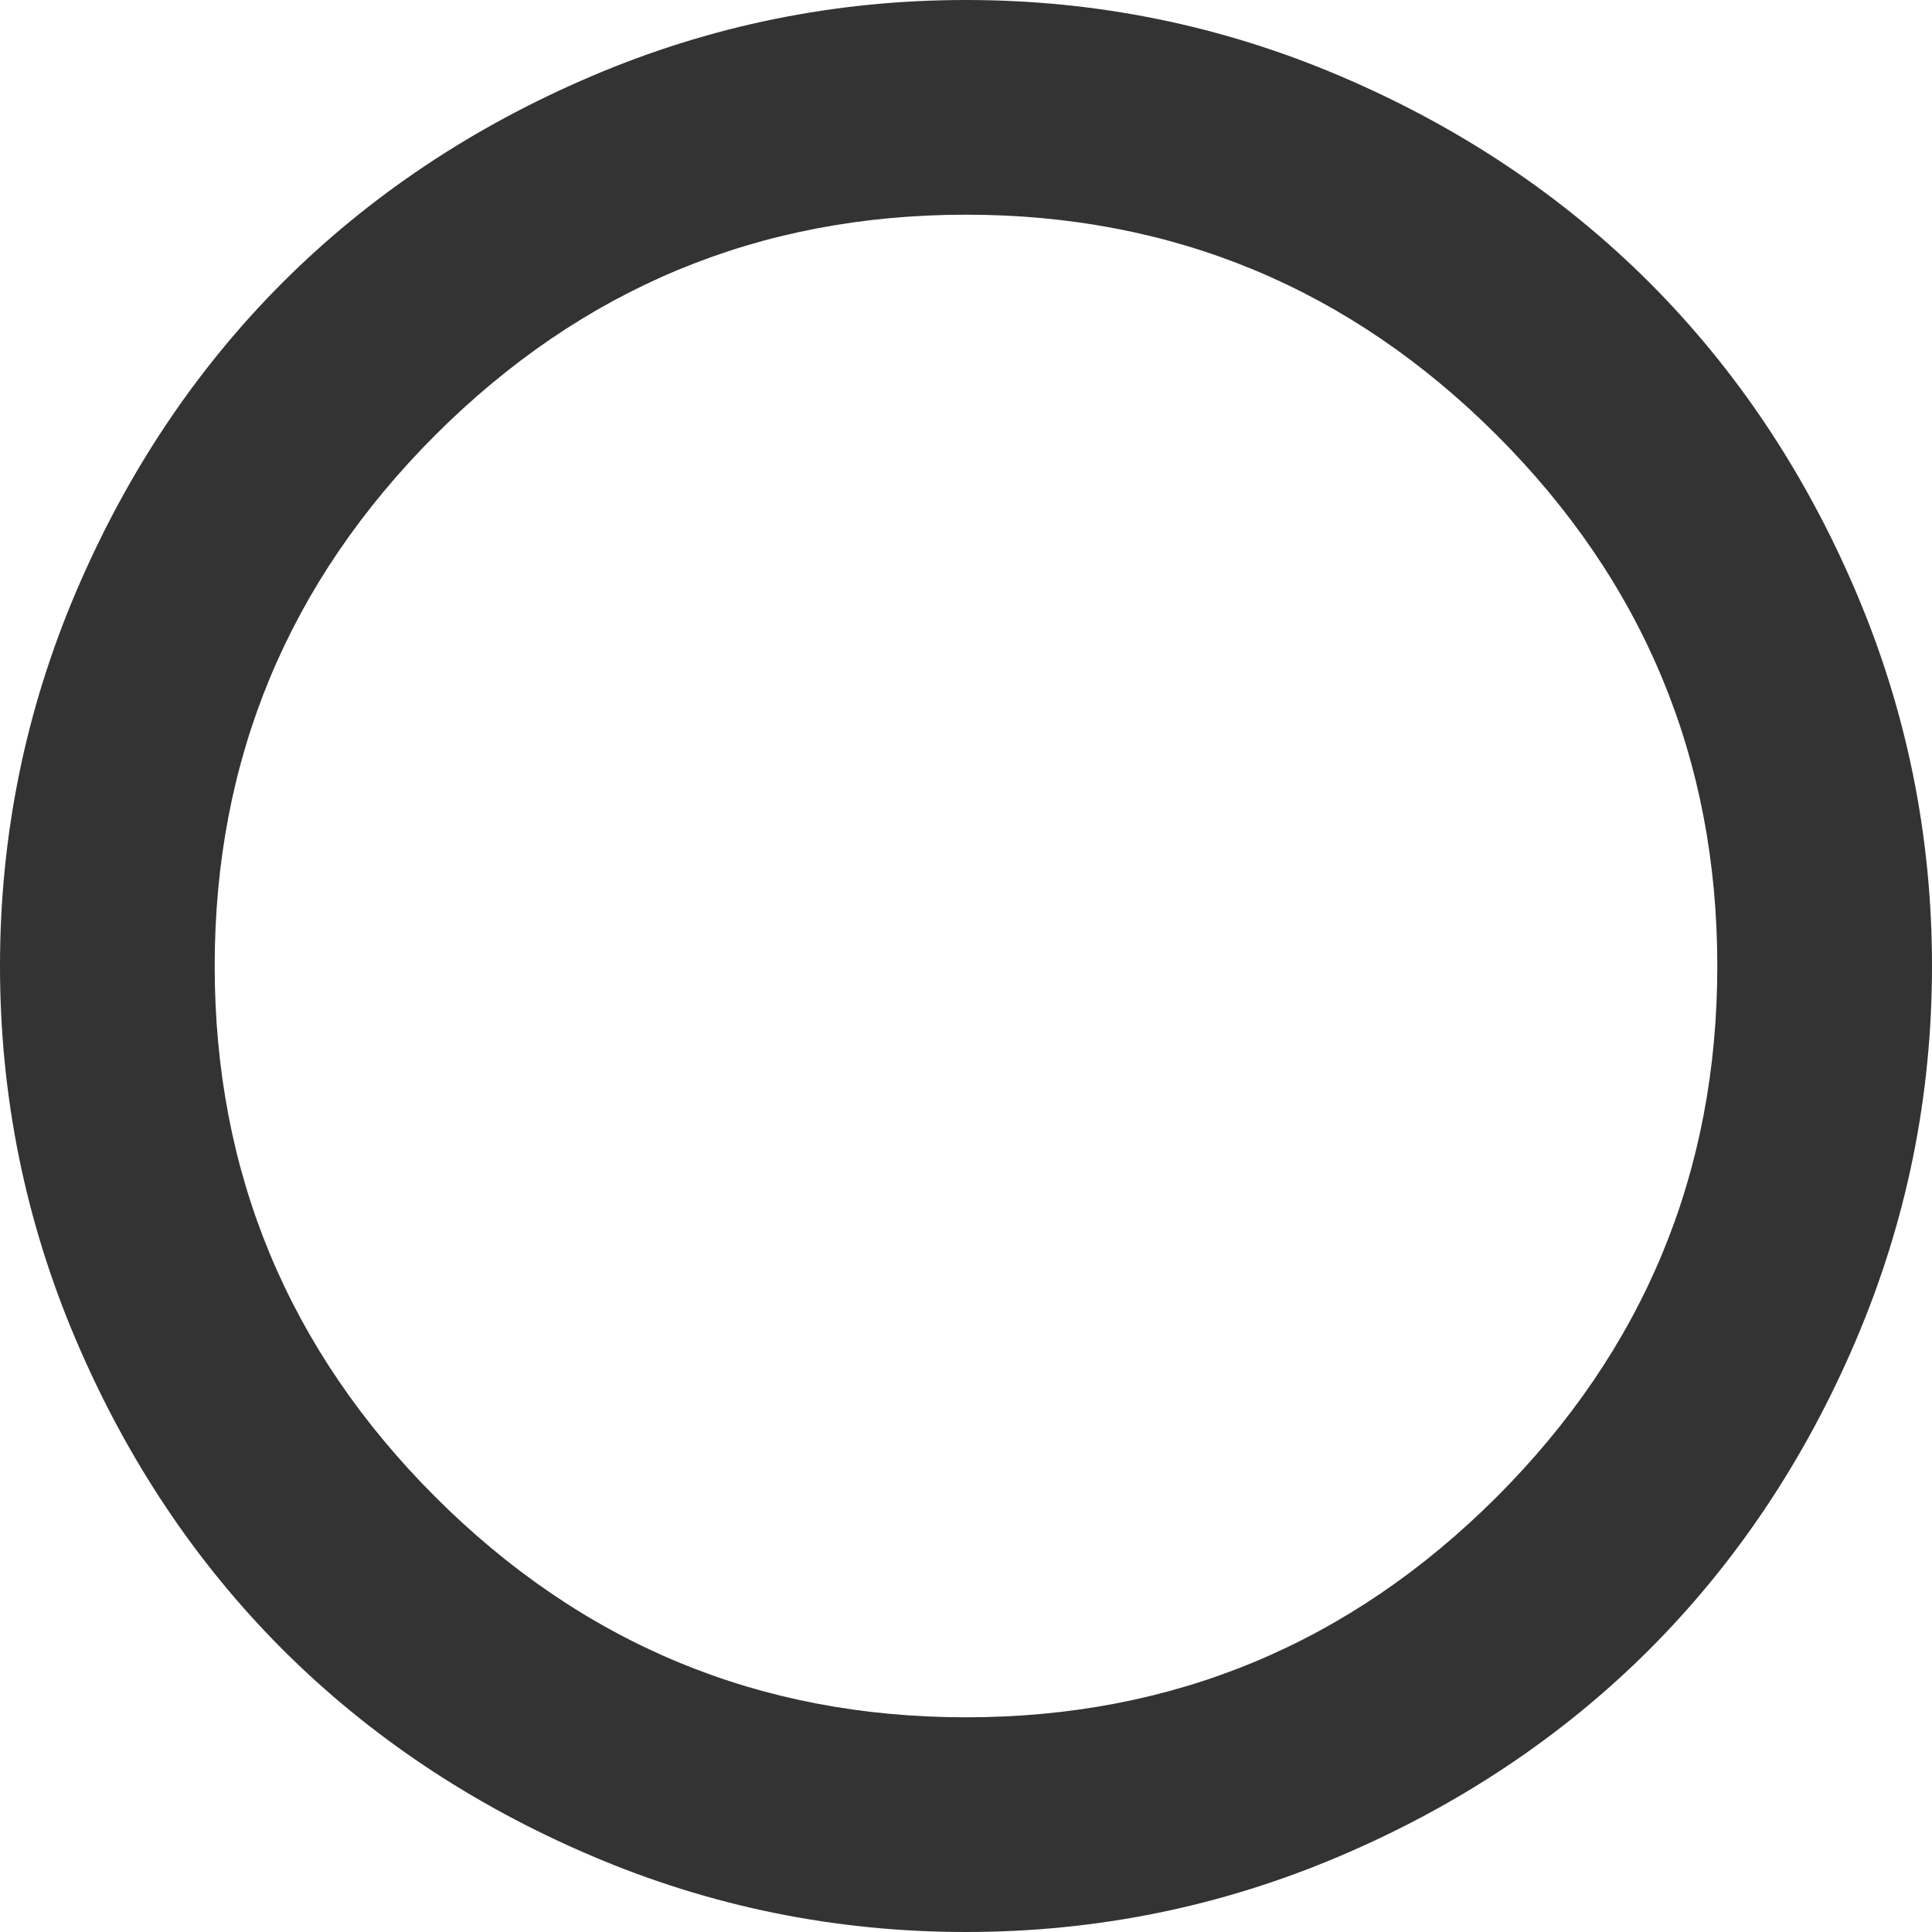 ﻿<?xml version="1.0" encoding="utf-8"?>
<svg version="1.1" width="16px" height="16px" xmlns:xlink="http://www.w3.org/1999/xlink" xmlns="http://www.w3.org/2000/svg">
  <g transform="translate(-111 -606 )">
    <path d="M 12.396 12.396  C 13.613 11.178  14.222 9.713  14.222 8  C 14.222 6.287  13.613 4.822  12.396 3.604  C 11.178 2.387  9.713 1.778  8 1.778  C 6.287 1.778  4.822 2.387  3.604 3.604  C 2.387 4.822  1.778 6.287  1.778 8  C 1.778 9.713  2.387 11.178  3.604 12.396  C 4.822 13.613  6.287 14.222  8 14.222  C 9.713 14.222  11.178 13.613  12.396 12.396  Z M 15.368 4.896  C 15.789 5.882  16 6.917  16 8  C 16 9.083  15.789 10.118  15.368 11.104  C 14.947 12.09  14.377 12.942  13.66 13.66  C 12.942 14.377  12.09 14.947  11.104 15.368  C 10.118 15.789  9.083 16  8 16  C 6.917 16  5.882 15.789  4.896 15.368  C 3.91 14.947  3.058 14.377  2.34 13.66  C 1.623 12.942  1.053 12.09  0.632 11.104  C 0.211 10.118  0 9.083  0 8  C 0 6.917  0.211 5.882  0.632 4.896  C 1.053 3.91  1.623 3.058  2.34 2.34  C 3.058 1.623  3.91 1.053  4.896 0.632  C 5.882 0.211  6.917 0  8 0  C 9.083 0  10.118 0.211  11.104 0.632  C 12.09 1.053  12.942 1.623  13.66 2.34  C 14.377 3.058  14.947 3.91  15.368 4.896  Z " fill-rule="nonzero" fill="#333333" stroke="none" transform="matrix(1 0 0 1 111 606 )" />
  </g>
</svg>